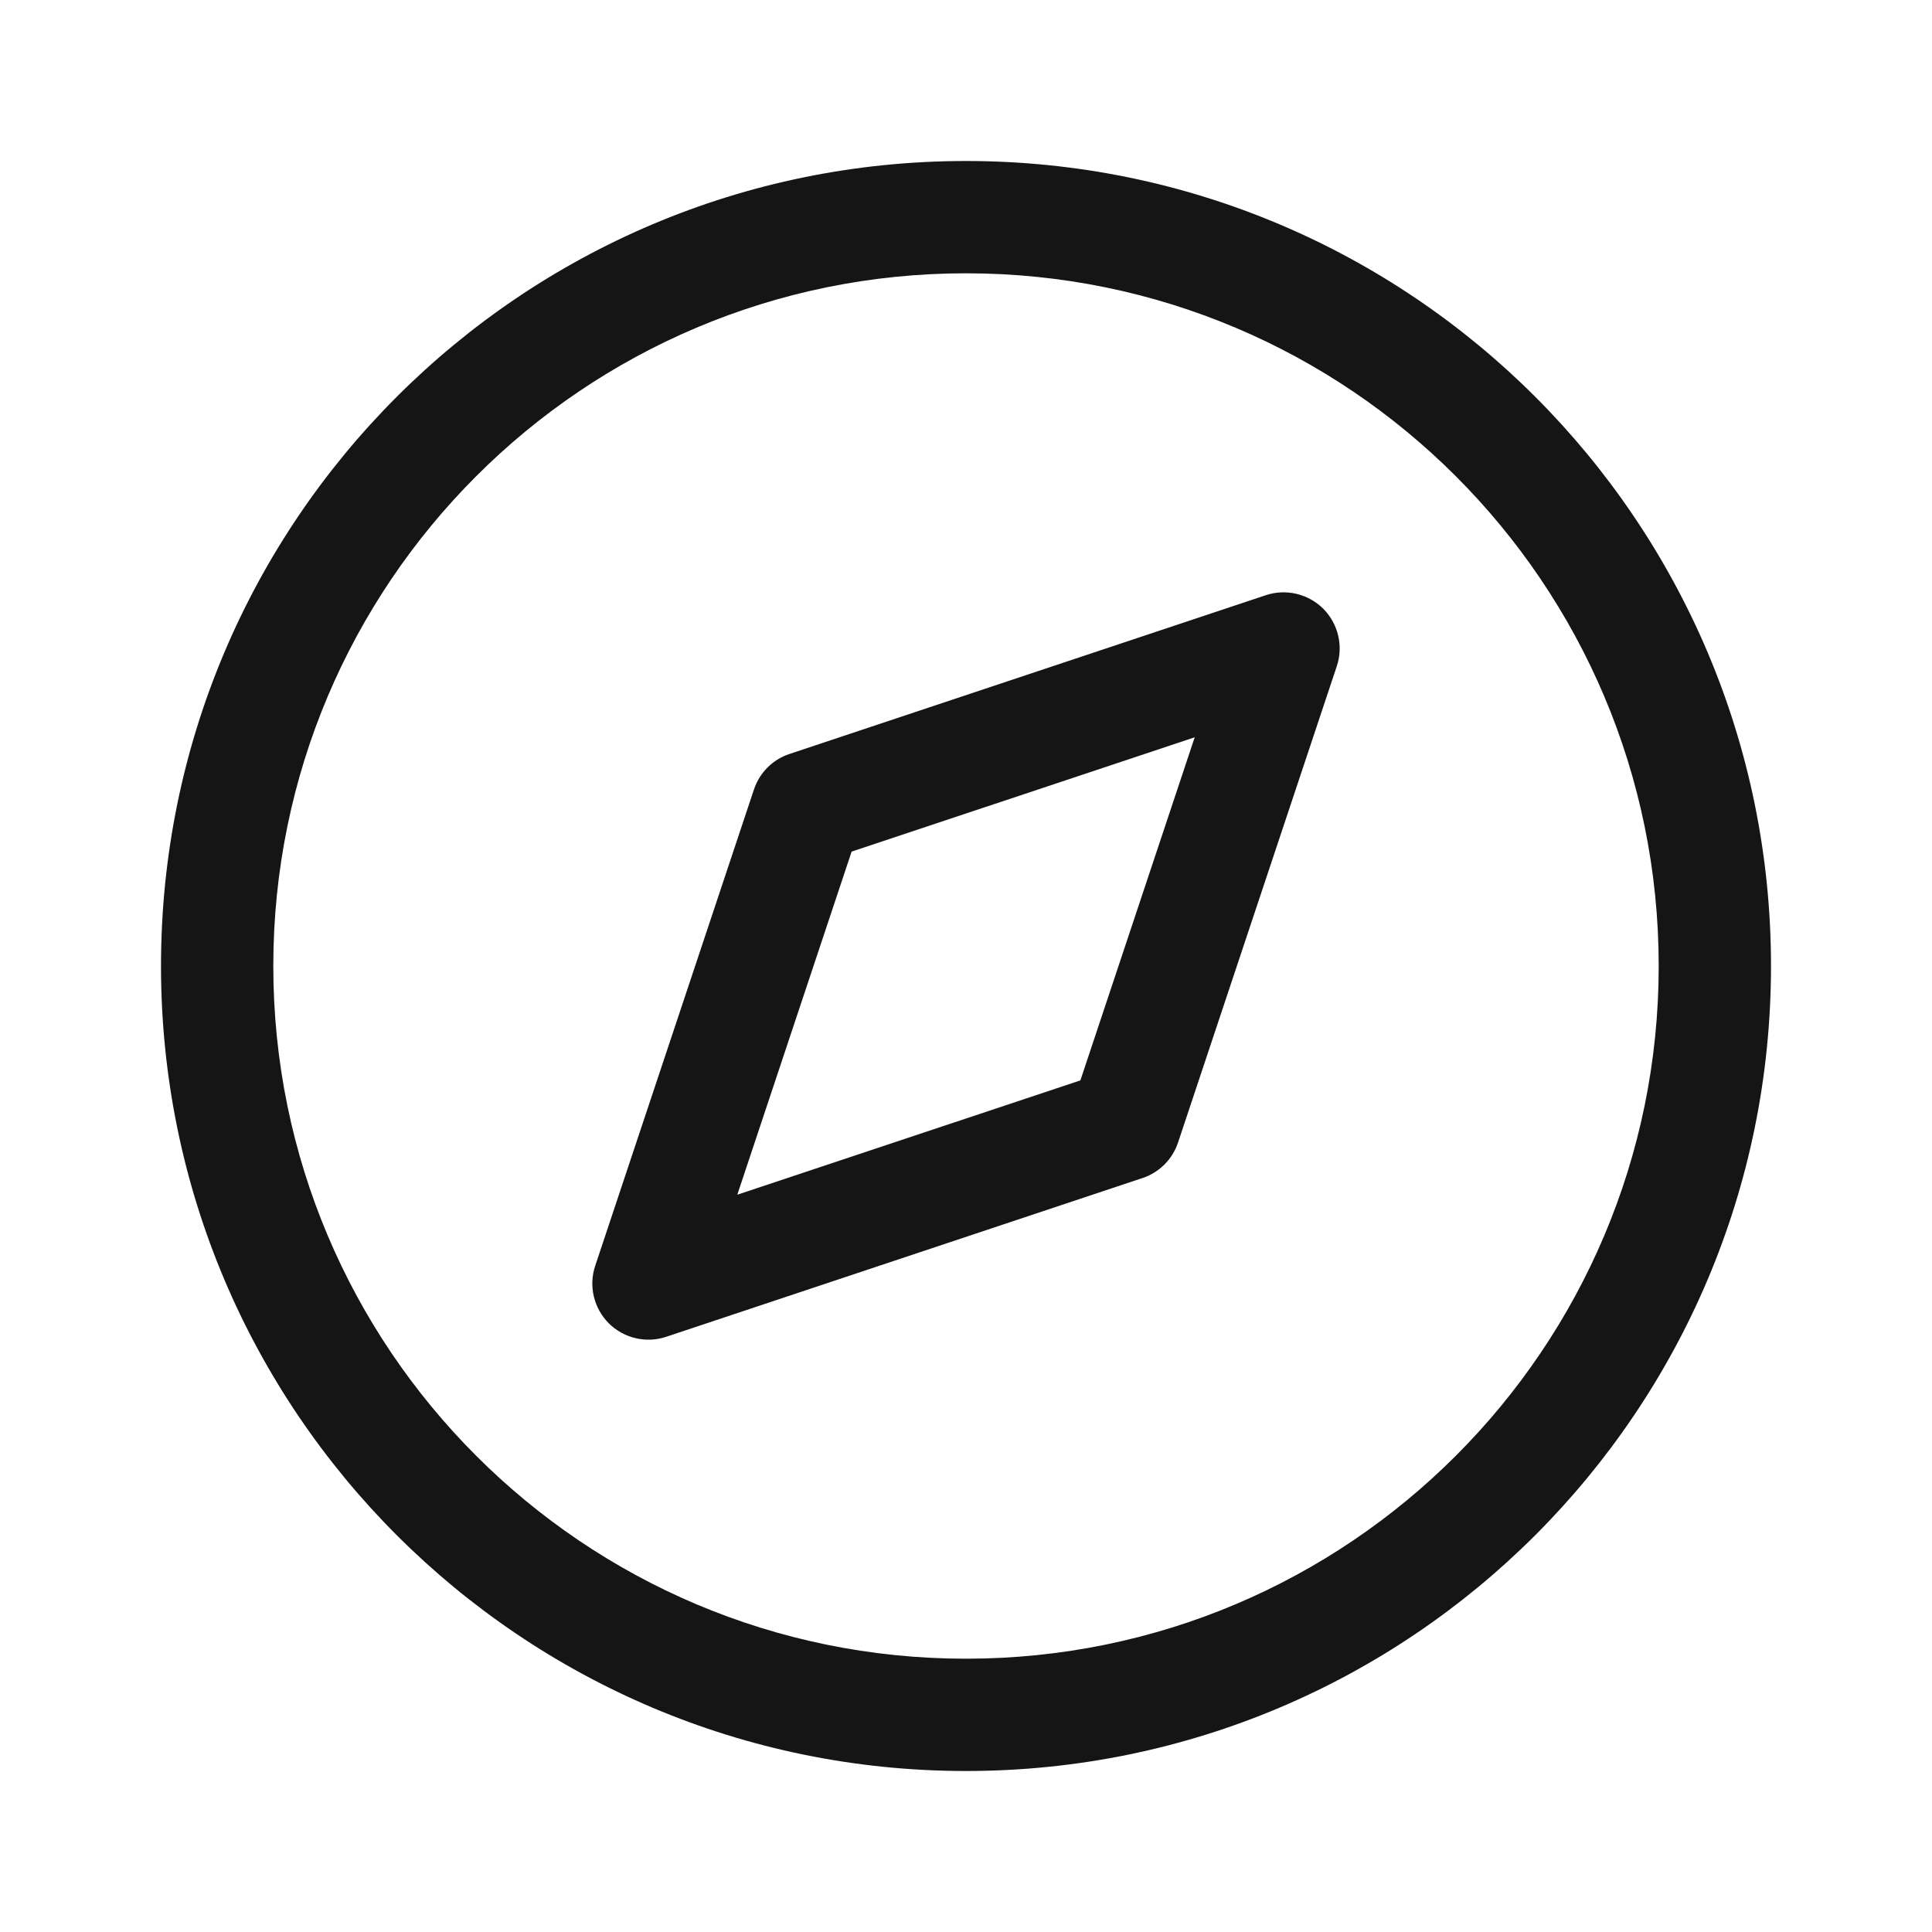 <svg width="24" height="24" viewBox="0 0 24 24" fill="none" xmlns="http://www.w3.org/2000/svg">
<path fill-rule="evenodd" clip-rule="evenodd" d="M12 3.395C7.248 3.395 3.395 7.248 3.395 12C3.395 16.752 7.248 20.605 12 20.605C16.752 20.605 20.605 16.752 20.605 12C20.605 7.248 16.752 3.395 12 3.395ZM2 12C2 6.477 6.477 2 12 2C17.523 2 22 6.477 22 12C22 17.523 17.523 22 12 22C6.477 22 2 17.523 2 12ZM16.438 7.562C16.624 7.749 16.69 8.026 16.606 8.276L14.634 14.193C14.565 14.401 14.401 14.565 14.193 14.634L8.276 16.606C8.026 16.69 7.749 16.624 7.562 16.438C7.376 16.251 7.31 15.974 7.394 15.724L9.366 9.807C9.435 9.599 9.599 9.435 9.807 9.366L15.724 7.394C15.974 7.31 16.251 7.376 16.438 7.562ZM10.579 10.579L9.159 14.841L13.421 13.421L14.841 9.159L10.579 10.579Z" fill="#151515"/>
</svg>
